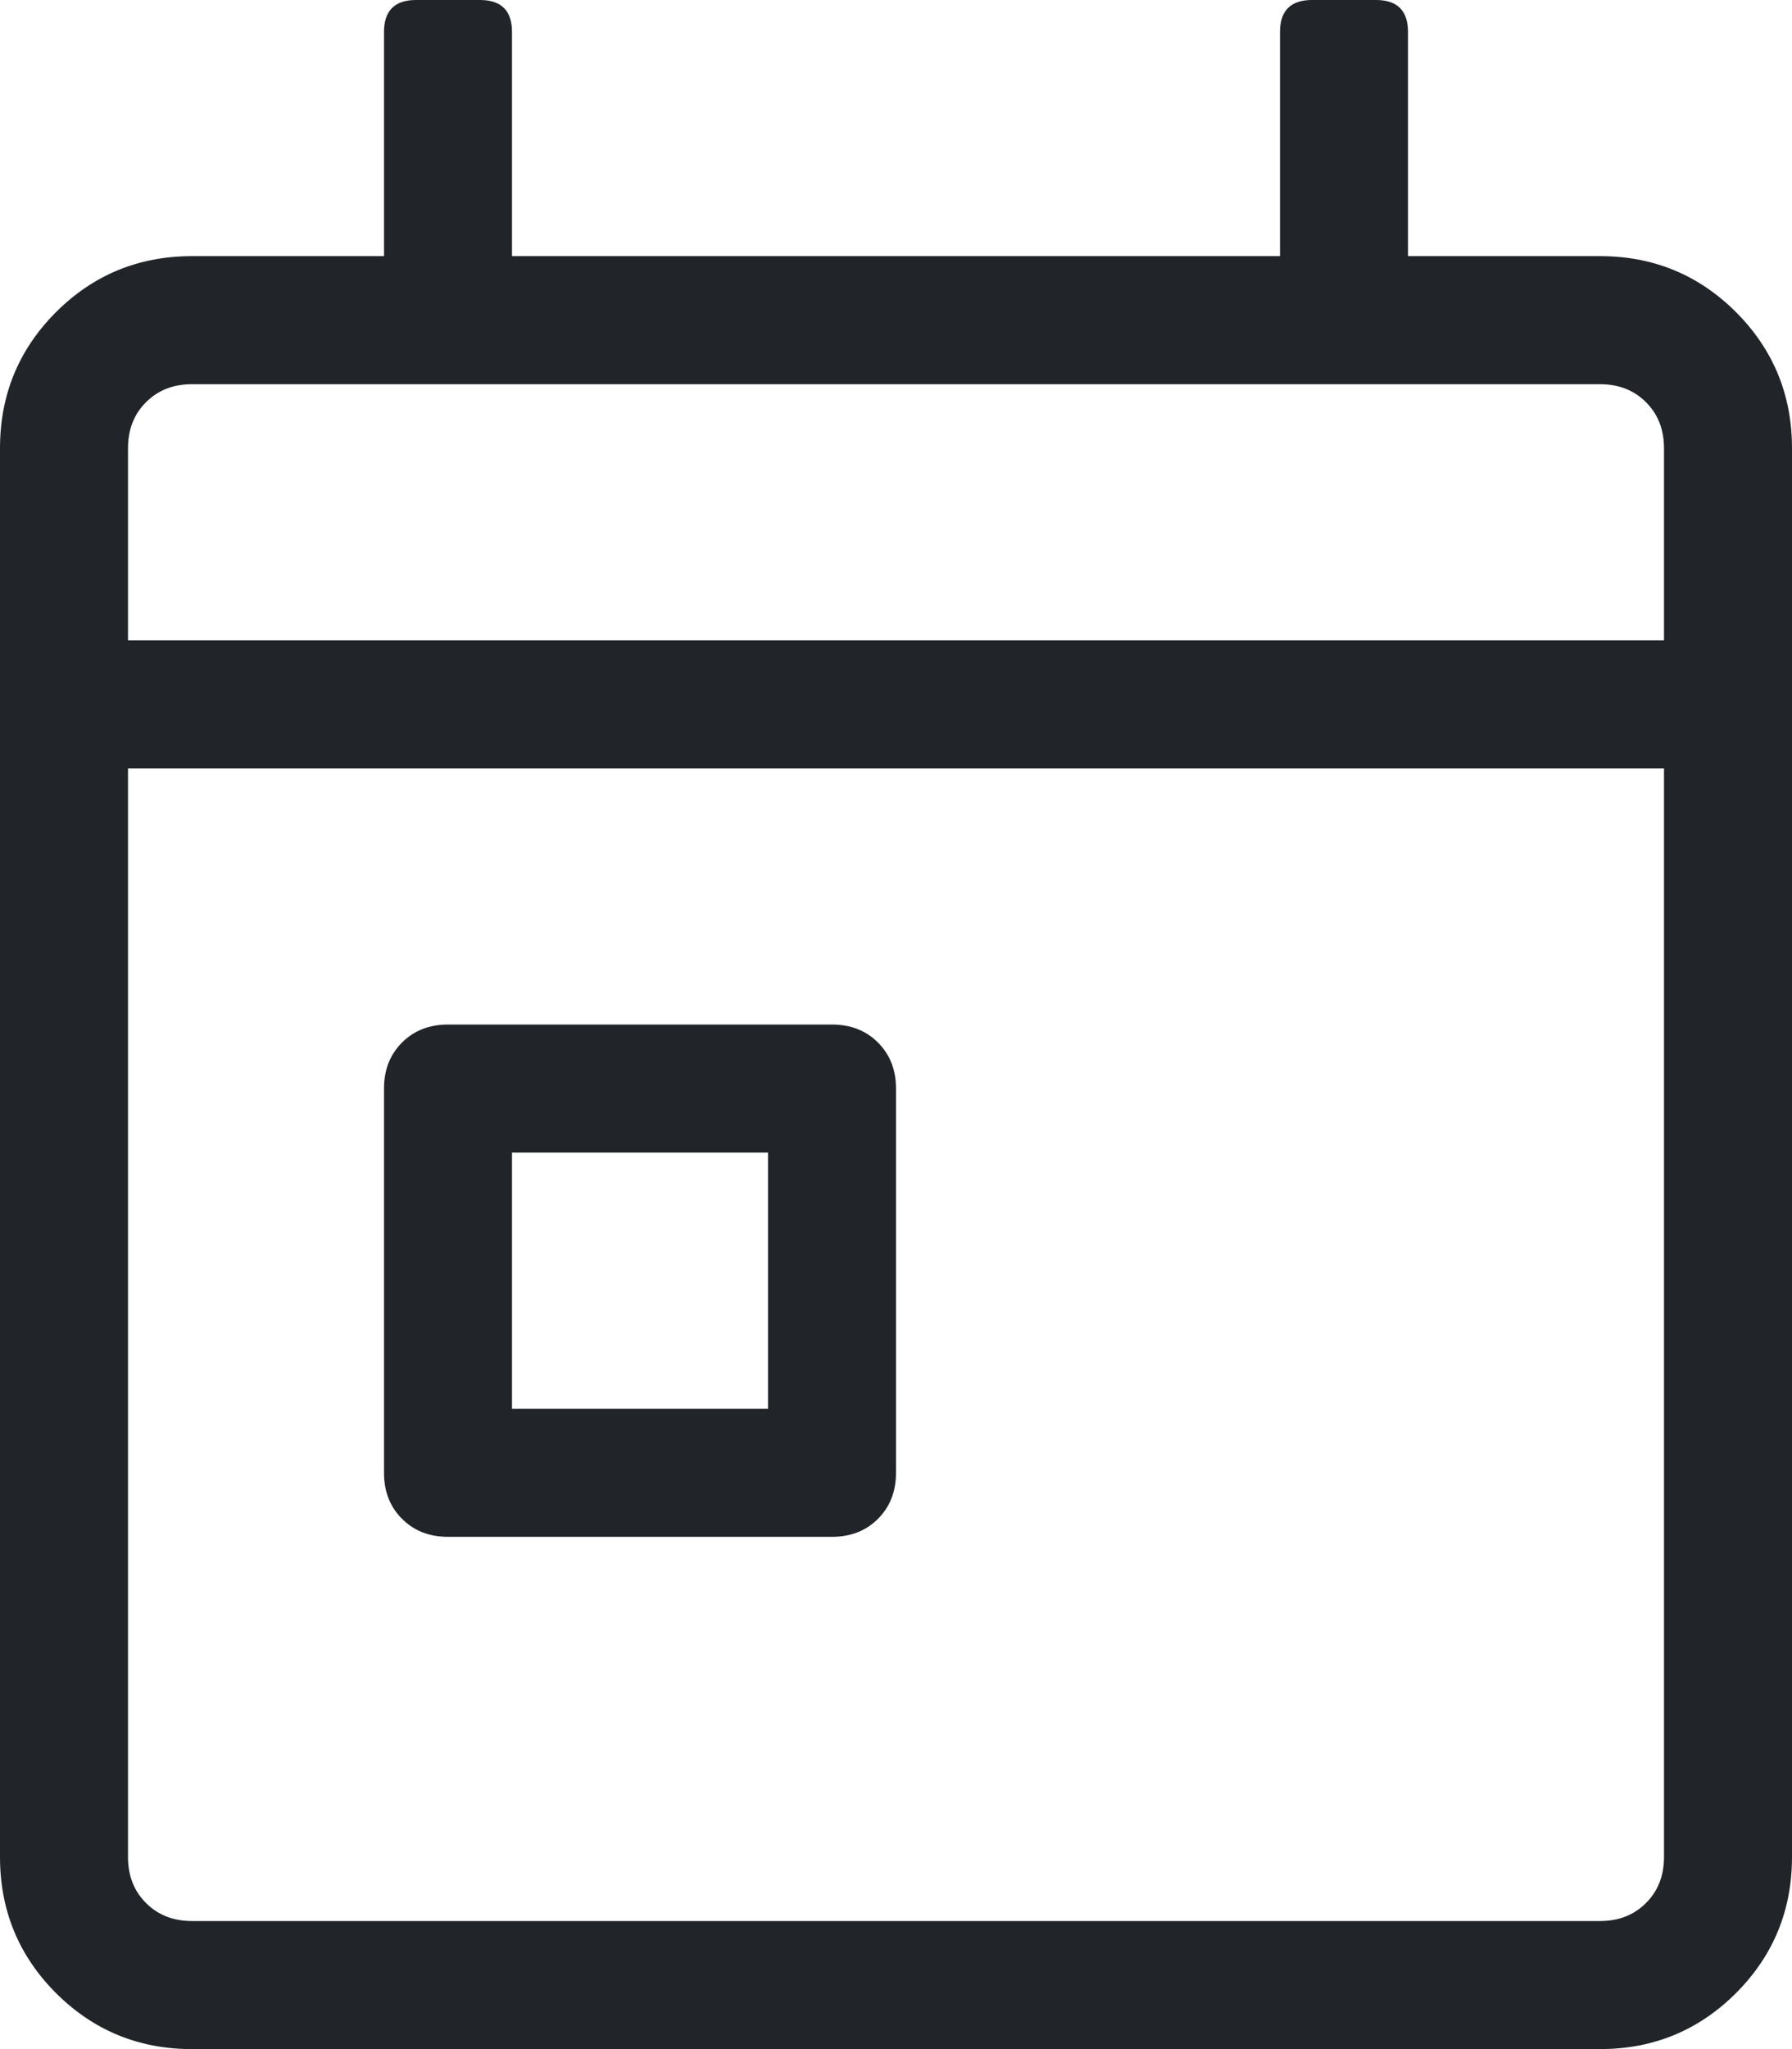 <?xml version="1.0" encoding="UTF-8"?>
<svg width="21px" height="24px" viewBox="0 0 21 24" version="1.1" xmlns="http://www.w3.org/2000/svg" xmlns:xlink="http://www.w3.org/1999/xlink">
    <title>icon-booking</title>
    <g id="icon-booking" stroke="none" stroke-width="1" fill="none" fill-rule="evenodd">
        <path d="M18.75,3 C19.375,3 19.906,3.219 20.344,3.656 C20.781,4.094 21,4.625 21,5.25 L21,21.75 C21,22.375 20.781,22.906 20.344,23.344 C19.906,23.781 19.375,24 18.75,24 L2.25,24 C1.625,24 1.094,23.781 0.656,23.344 C0.219,22.906 0,22.375 0,21.75 L0,5.25 C0,4.625 0.219,4.094 0.656,3.656 C1.094,3.219 1.625,3 2.25,3 L4.5,3 L4.5,0.375 C4.5,0.125 4.625,0 4.875,0 L5.625,0 C5.875,0 6,0.125 6,0.375 L6,3 L15,3 L15,0.375 C15,0.125 15.125,0 15.375,0 L16.125,0 C16.375,0 16.5,0.125 16.5,0.375 L16.5,3 L18.75,3 Z M19.5,21.75 L19.5,9 L1.5,9 L1.5,21.75 C1.5,21.969 1.57,22.148 1.711,22.289 C1.852,22.43 2.031,22.5 2.25,22.5 L18.75,22.5 C18.969,22.5 19.148,22.43 19.289,22.289 C19.43,22.148 19.5,21.969 19.5,21.75 Z M19.5,7.5 L19.5,5.25 C19.5,5.031 19.43,4.852 19.289,4.711 C19.148,4.57 18.969,4.5 18.75,4.5 L2.25,4.5 C2.031,4.5 1.852,4.57 1.711,4.711 C1.57,4.852 1.5,5.031 1.5,5.25 L1.5,7.5 L19.5,7.5 Z M5.25,18 C5.031,18 4.852,17.93 4.711,17.789 C4.57,17.648 4.5,17.469 4.5,17.25 L4.5,12.75 C4.5,12.531 4.57,12.352 4.711,12.211 C4.852,12.07 5.031,12 5.25,12 L9.75,12 C9.969,12 10.148,12.07 10.289,12.211 C10.43,12.352 10.5,12.531 10.5,12.75 L10.5,17.25 C10.5,17.469 10.43,17.648 10.289,17.789 C10.148,17.93 9.969,18 9.75,18 L5.25,18 Z M6,13.5 L6,16.5 L9,16.5 L9,13.5 L6,13.5 Z" id="Shape" fill="#212529" fill-rule="nonzero"></path>
    </g>
</svg>
